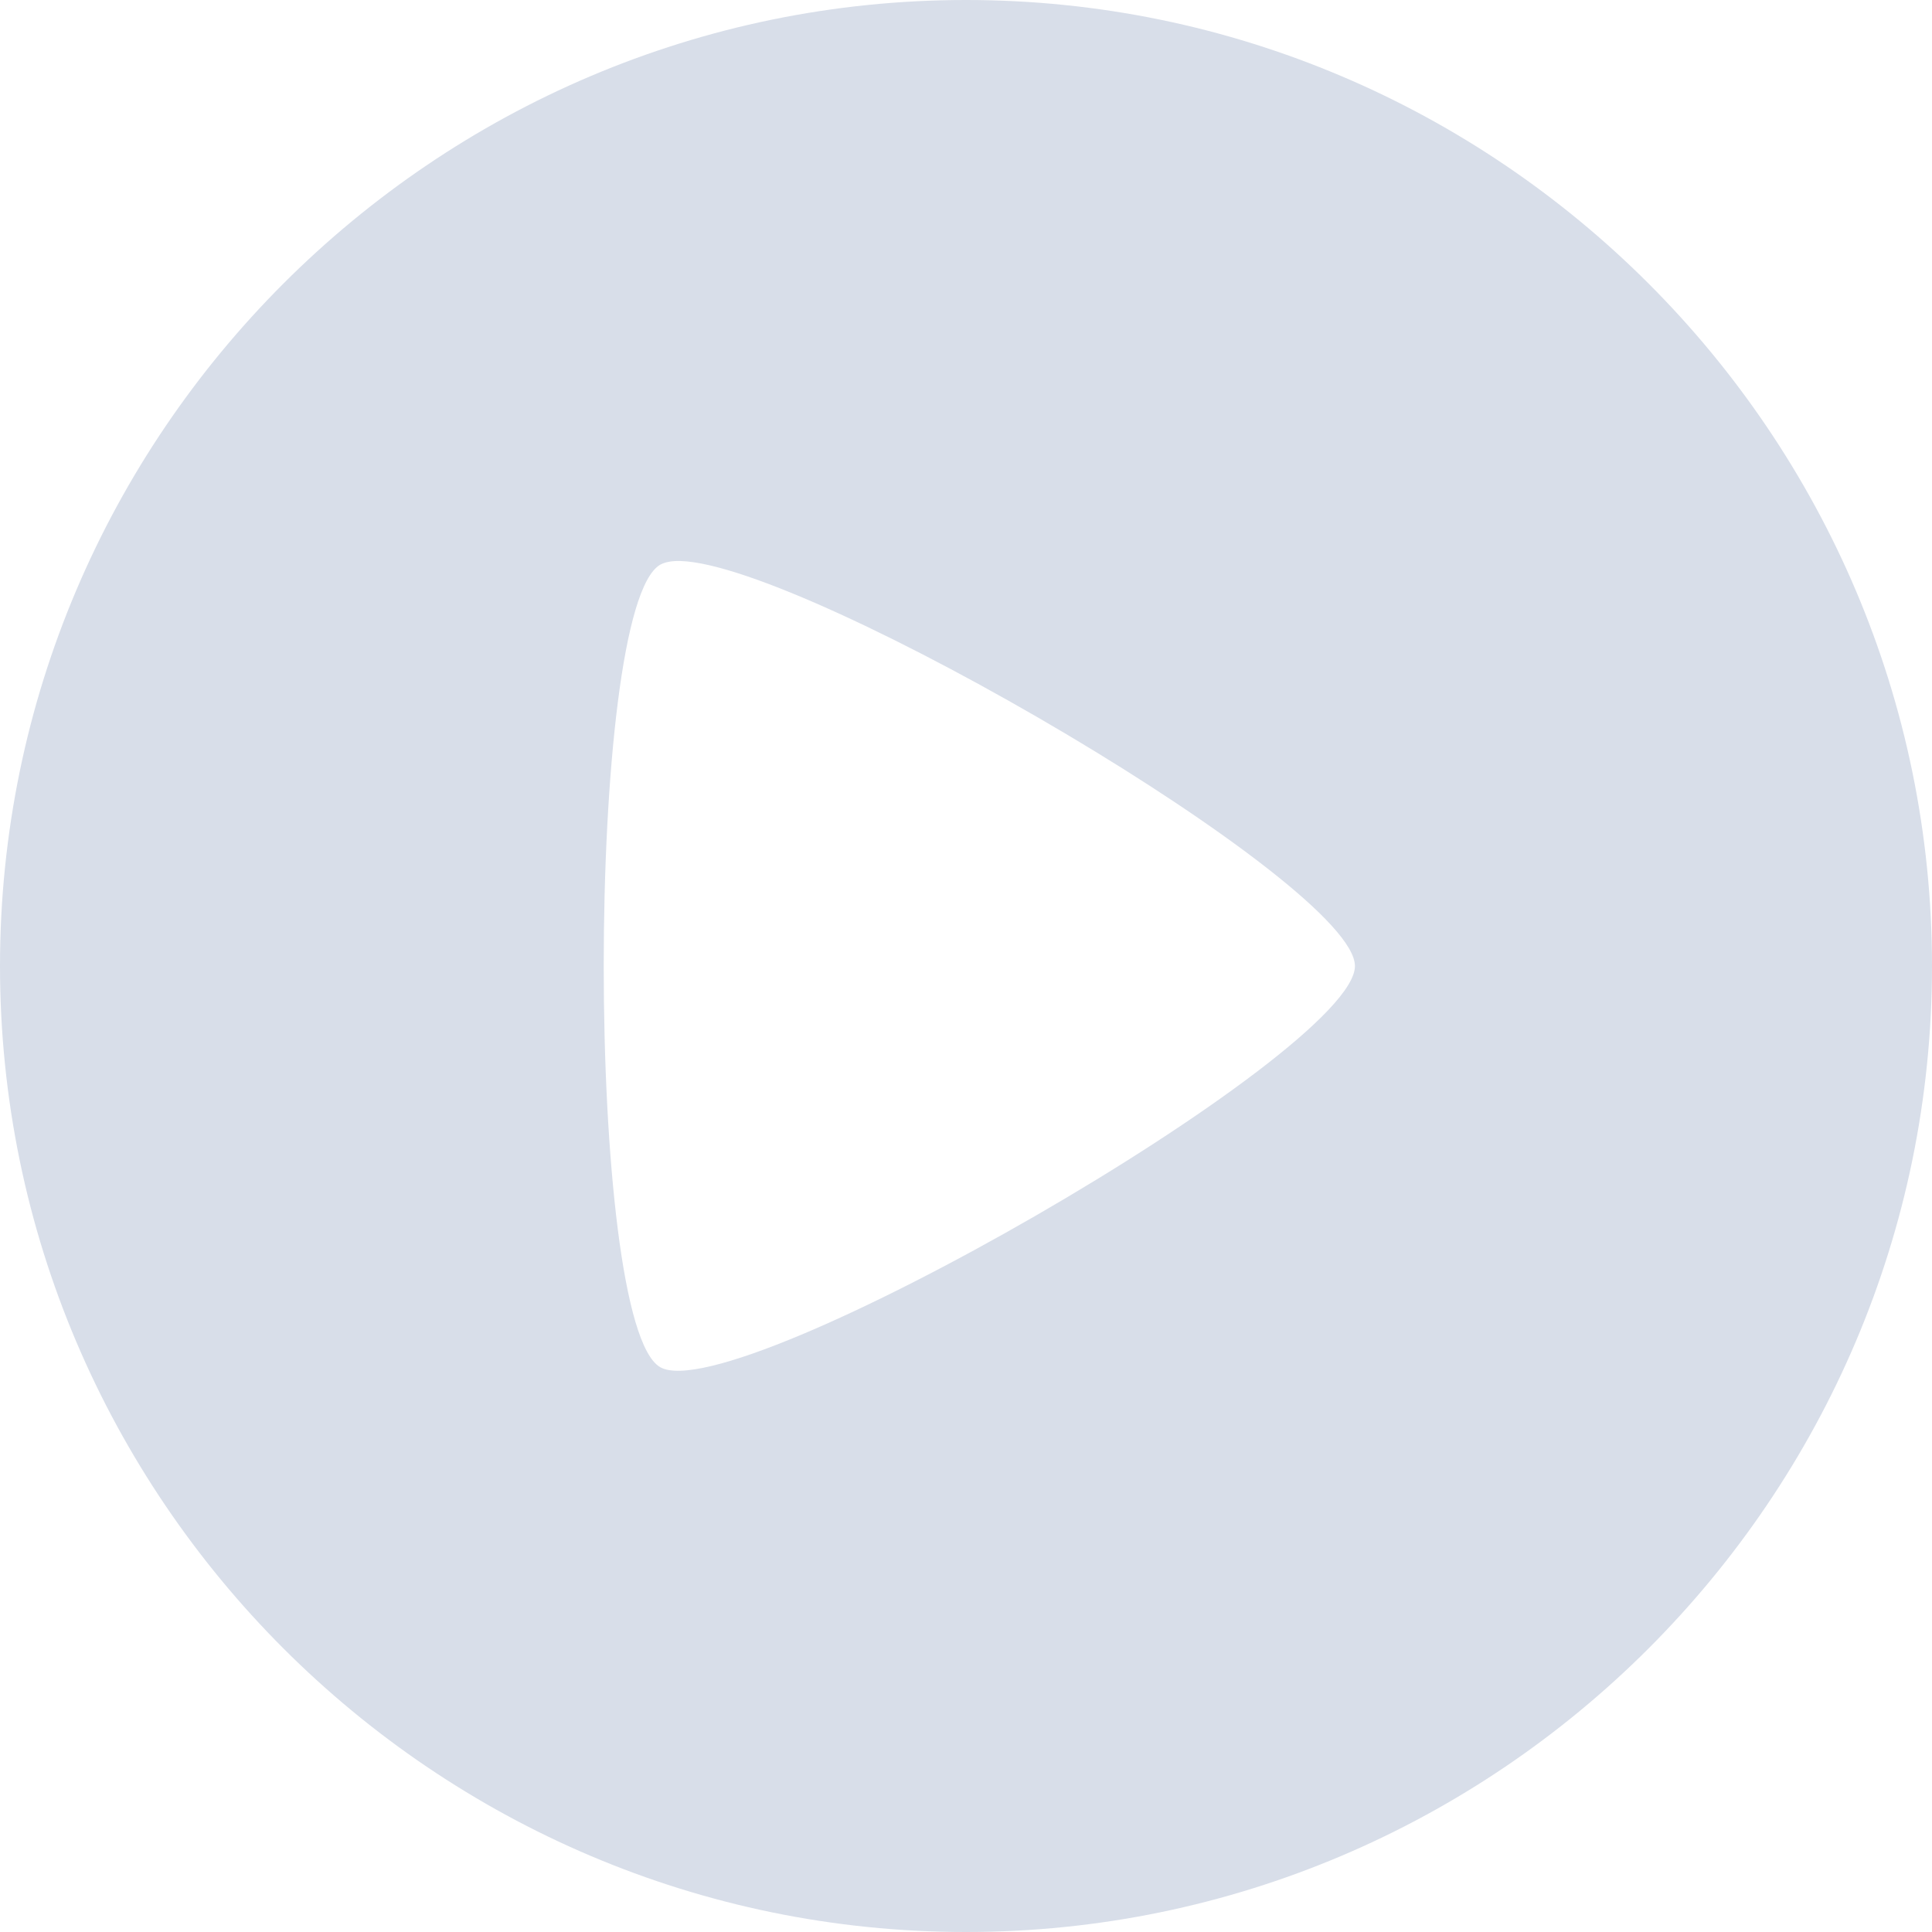<svg viewBox="0 0 16 16" xmlns="http://www.w3.org/2000/svg">
 <path d="m8 0c-4.406 0-8 3.594-8 8s3.594 8 8 8 8-3.594 8-8-3.594-8-8-8zm-2.365 4.646c1.077 0.031 5.584 2.675 5.586 3.354 2e-3 0.723-5.131 3.682-5.754 3.322s-0.623-6.285 0-6.645c0.039-0.022 0.096-0.033 0.168-0.031z" color="#cfd8dc" fill="#d8dee9"/>
</svg>
